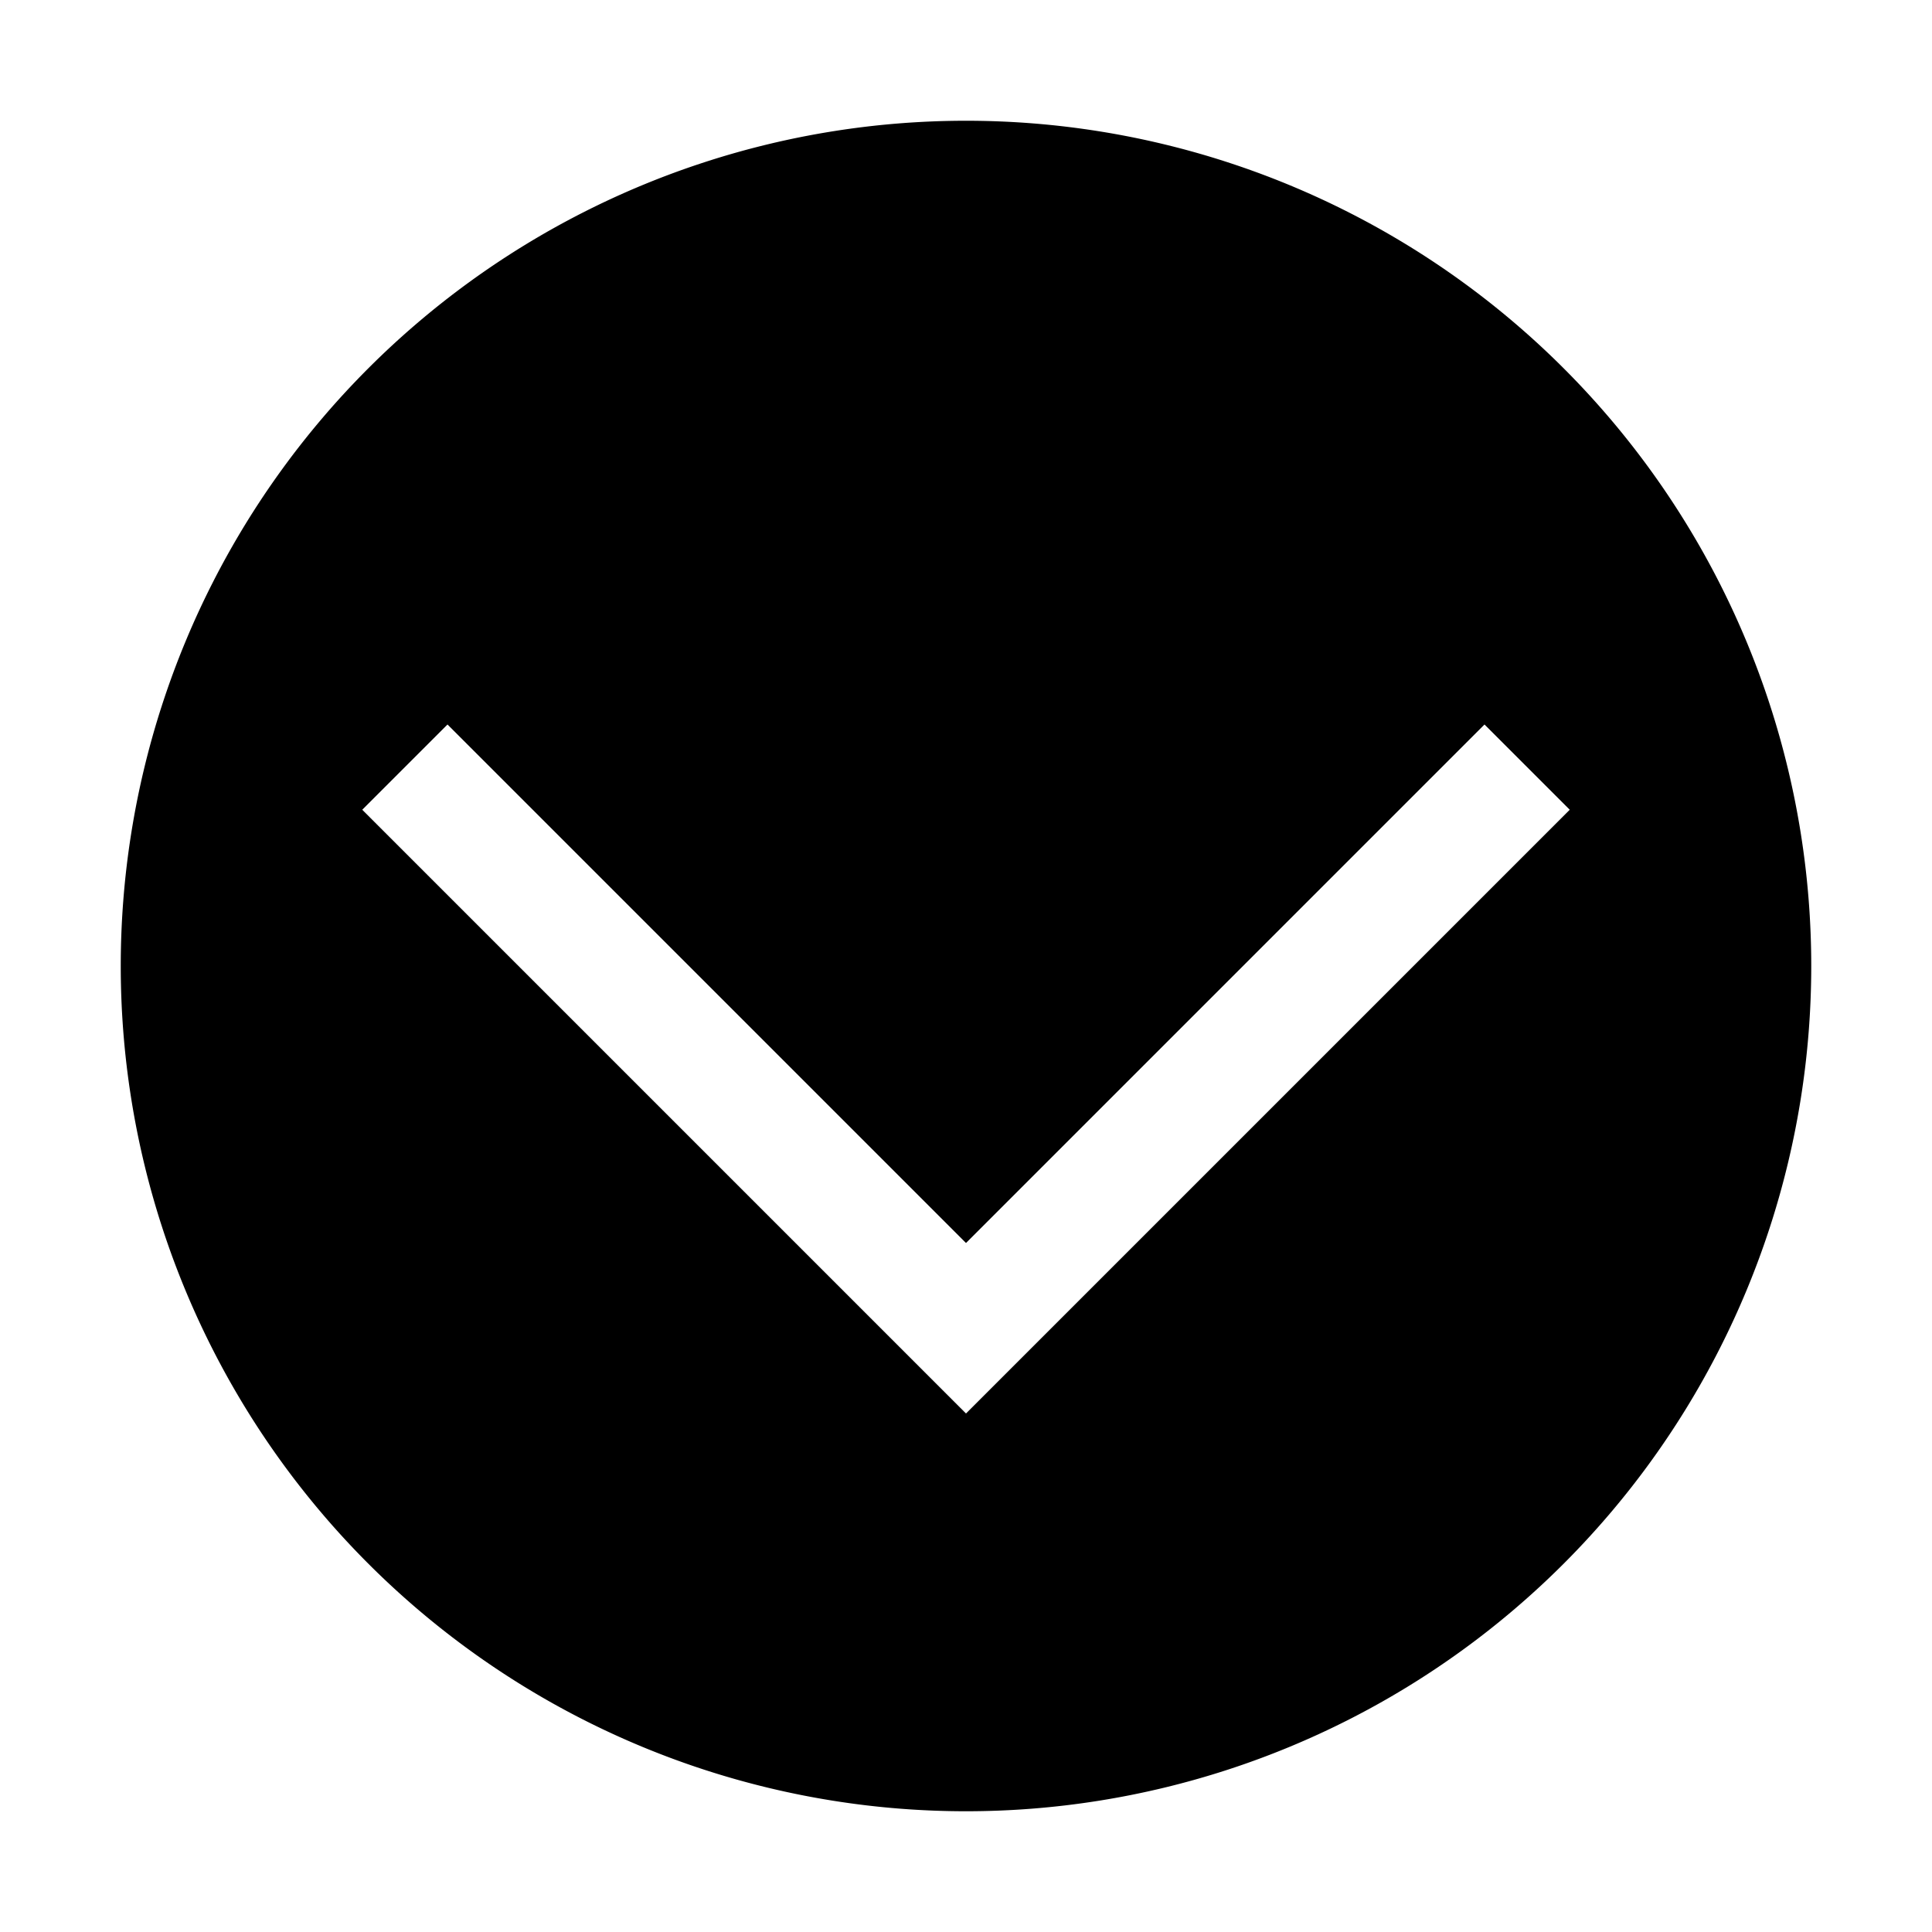 <svg xmlns="http://www.w3.org/2000/svg" fill="none" viewBox="0 0 16 16">
    <path fill="currentColor" fill-rule="evenodd" d="M8 15A7 7 0 1 0 8 1a7 7 0 0 0 0 14M3.706 6 8 10.294 12.294 6l.706.706-5 5-5-5z" clip-rule="evenodd"/>
</svg>
